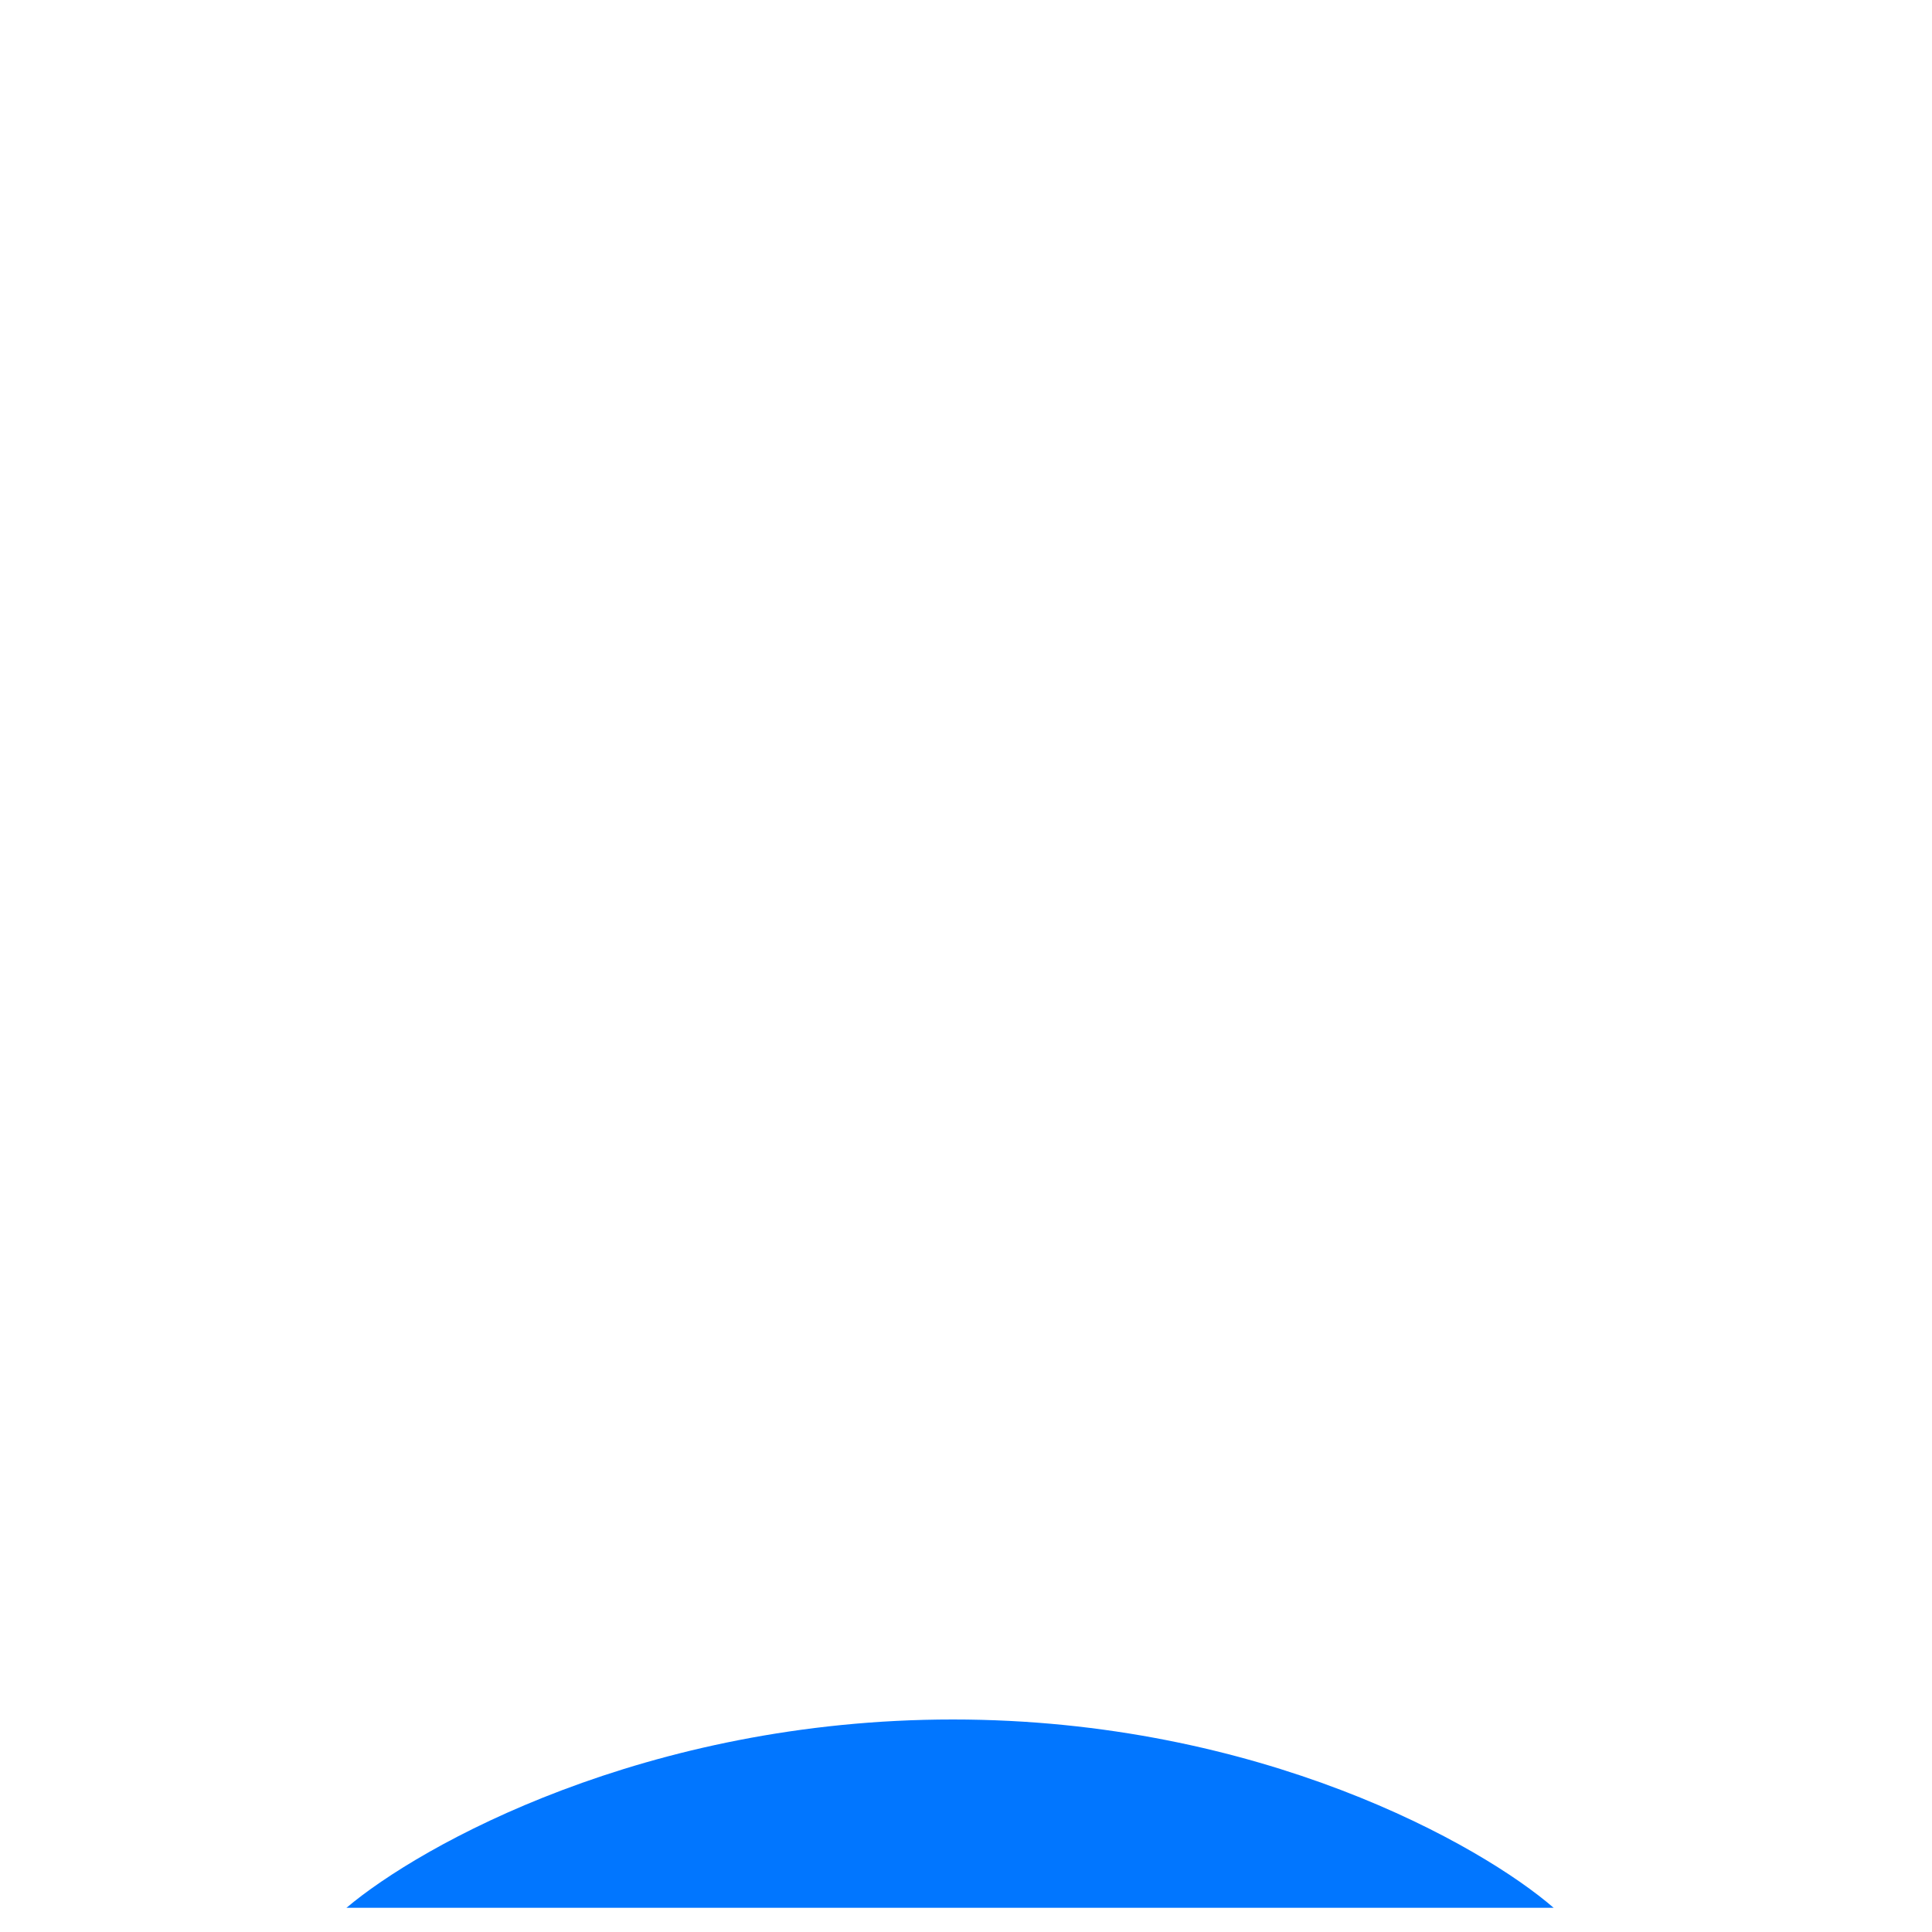 <svg width="49" height="49" viewBox="0 0 49 49" fill="none" xmlns="http://www.w3.org/2000/svg">
<g clip-path="url(#clip0_75_1404)">
<g filter="url(#filter0_bii_75_1404)">
<rect x="0.315" y="0.611" width="47.778" height="47.778" rx="10.859" fill="white" fill-opacity="0.01"/>
</g>
<path d="M29.797 15.832H32.734L26.316 23.176L33.867 33.167H27.955L23.324 27.107L18.025 33.167H15.086L21.951 25.312L14.707 15.833H20.77L24.955 21.372L29.797 15.832ZM28.766 31.408H30.394L19.885 17.5H18.138L28.766 31.408Z" fill="white"/>
<g filter="url(#filter1_f_75_1404)">
<path d="M34.845 18.33C34.086 18.645 33.271 18.858 32.414 18.954C33.298 18.458 33.96 17.677 34.275 16.758C33.445 17.22 32.536 17.546 31.588 17.721C30.95 17.082 30.106 16.659 29.186 16.517C28.265 16.375 27.321 16.521 26.499 16.934C25.676 17.347 25.023 18.003 24.639 18.8C24.255 19.597 24.162 20.491 24.375 21.342C22.692 21.263 21.045 20.853 19.542 20.138C18.039 19.423 16.713 18.42 15.65 17.194C15.287 17.782 15.078 18.464 15.078 19.19C15.077 19.843 15.249 20.487 15.578 21.063C15.906 21.64 16.381 22.131 16.96 22.494C16.288 22.474 15.631 22.304 15.043 21.997V22.049C15.043 22.965 15.381 23.854 16 24.563C16.619 25.273 17.481 25.759 18.439 25.941C17.815 26.099 17.162 26.123 16.527 26.009C16.797 26.798 17.324 27.488 18.033 27.982C18.742 28.476 19.598 28.75 20.481 28.765C18.982 29.869 17.13 30.468 15.224 30.465C14.886 30.465 14.549 30.447 14.214 30.41C16.149 31.576 18.401 32.196 20.701 32.193C28.488 32.193 32.745 26.145 32.745 20.899C32.745 20.729 32.741 20.556 32.732 20.386C33.56 19.825 34.275 19.129 34.843 18.332L34.845 18.33Z" fill="white"/>
</g>
<g filter="url(#filter2_f_75_1404)">
<path d="M39.406 48.388H8.785C10.666 46.795 16.376 43.61 24.166 43.61C31.955 43.61 37.571 46.795 39.406 48.388Z" fill="url(#paint0_linear_75_1404)"/>
</g>
</g>
<defs>
<filter id="filter0_bii_75_1404" x="-6.2" y="-5.904" width="60.808" height="60.808" filterUnits="userSpaceOnUse" color-interpolation-filters="sRGB">
<feFlood flood-opacity="0" result="BackgroundImageFix"/>
<feGaussianBlur in="BackgroundImageFix" stdDeviation="3.258"/>
<feComposite in2="SourceAlpha" operator="in" result="effect1_backgroundBlur_75_1404"/>
<feBlend mode="normal" in="SourceGraphic" in2="effect1_backgroundBlur_75_1404" result="shape"/>
<feColorMatrix in="SourceAlpha" type="matrix" values="0 0 0 0 0 0 0 0 0 0 0 0 0 0 0 0 0 0 127 0" result="hardAlpha"/>
<feOffset dx="2.172" dy="2.172"/>
<feGaussianBlur stdDeviation="0.543"/>
<feComposite in2="hardAlpha" operator="arithmetic" k2="-1" k3="1"/>
<feColorMatrix type="matrix" values="0 0 0 0 1 0 0 0 0 1 0 0 0 0 1 0 0 0 0.1 0"/>
<feBlend mode="normal" in2="shape" result="effect2_innerShadow_75_1404"/>
<feColorMatrix in="SourceAlpha" type="matrix" values="0 0 0 0 0 0 0 0 0 0 0 0 0 0 0 0 0 0 127 0" result="hardAlpha"/>
<feOffset dy="-1.086"/>
<feGaussianBlur stdDeviation="2.715"/>
<feComposite in2="hardAlpha" operator="arithmetic" k2="-1" k3="1"/>
<feColorMatrix type="matrix" values="0 0 0 0 0.114 0 0 0 0 0.631 0 0 0 0 0.949 0 0 0 0.35 0"/>
<feBlend mode="normal" in2="effect2_innerShadow_75_1404" result="effect3_innerShadow_75_1404"/>
</filter>
<filter id="filter1_f_75_1404" x="3.355" y="5.606" width="42.348" height="37.446" filterUnits="userSpaceOnUse" color-interpolation-filters="sRGB">
<feFlood flood-opacity="0" result="BackgroundImageFix"/>
<feBlend mode="normal" in="SourceGraphic" in2="BackgroundImageFix" result="shape"/>
<feGaussianBlur stdDeviation="5.429" result="effect1_foregroundBlur_75_1404"/>
</filter>
<filter id="filter2_f_75_1404" x="-2.074" y="32.752" width="52.338" height="26.495" filterUnits="userSpaceOnUse" color-interpolation-filters="sRGB">
<feFlood flood-opacity="0" result="BackgroundImageFix"/>
<feBlend mode="normal" in="SourceGraphic" in2="BackgroundImageFix" result="shape"/>
<feGaussianBlur stdDeviation="5.429" result="effect1_foregroundBlur_75_1404"/>
</filter>
<linearGradient id="paint0_linear_75_1404" x1="37.165" y1="43.308" x2="35.193" y2="52.892" gradientUnits="userSpaceOnUse">
<stop stop-color="#59A6FF"/>
<stop offset="0" stop-color="#0176FF"/>
<stop offset="1" stop-color="#0176FF"/>
</linearGradient>
<clipPath id="clip0_75_1404">
<rect width="47.778" height="47.778" fill="white" transform="translate(0.315 0.611)"/>
</clipPath>
</defs>
</svg>
